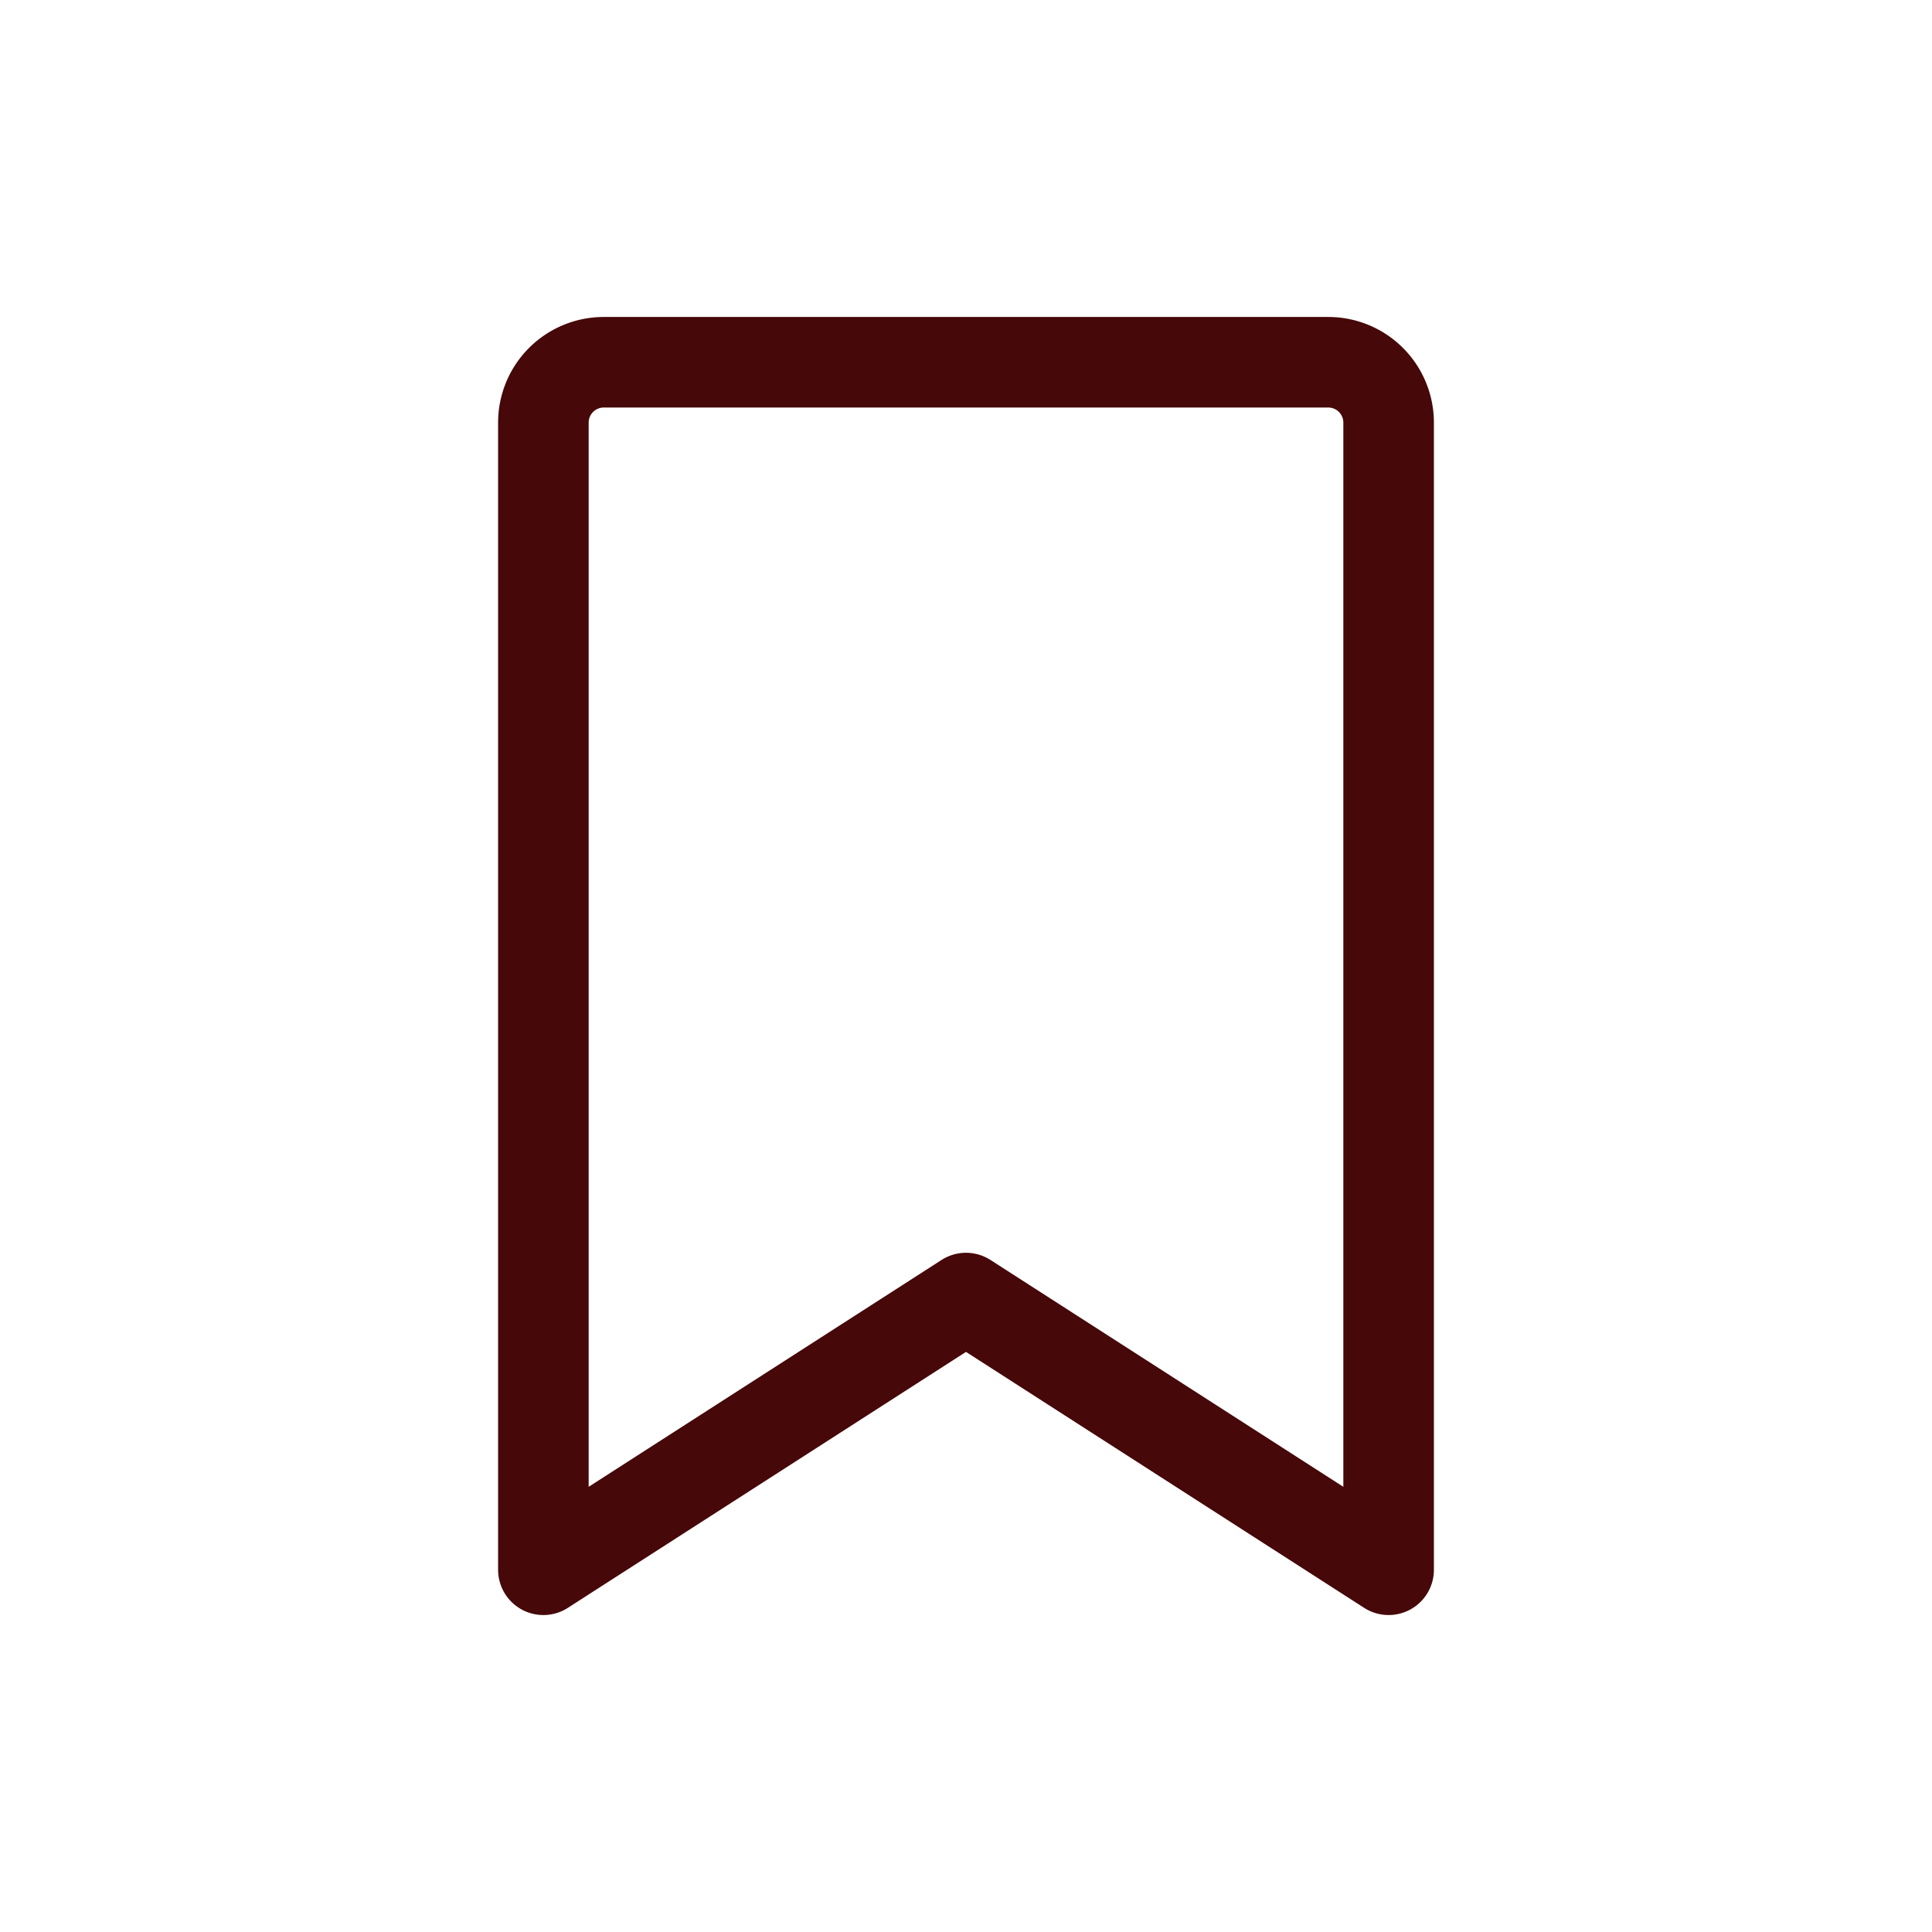 <svg
	xmlns="http://www.w3.org/2000/svg"
	  width="128"
	  height="128"
	  viewBox="0 0 64 64"
	  fill="none"
	  stroke="#460809"
	  stroke-width="3"
	  stroke-linejoin="round"
	>
	  <path
	    d="M20 12h24a2 2 0 0 1 2 2v38l-14-9-14 9V14a2 2 0 0 1 2-2z"
	  />
	</svg>